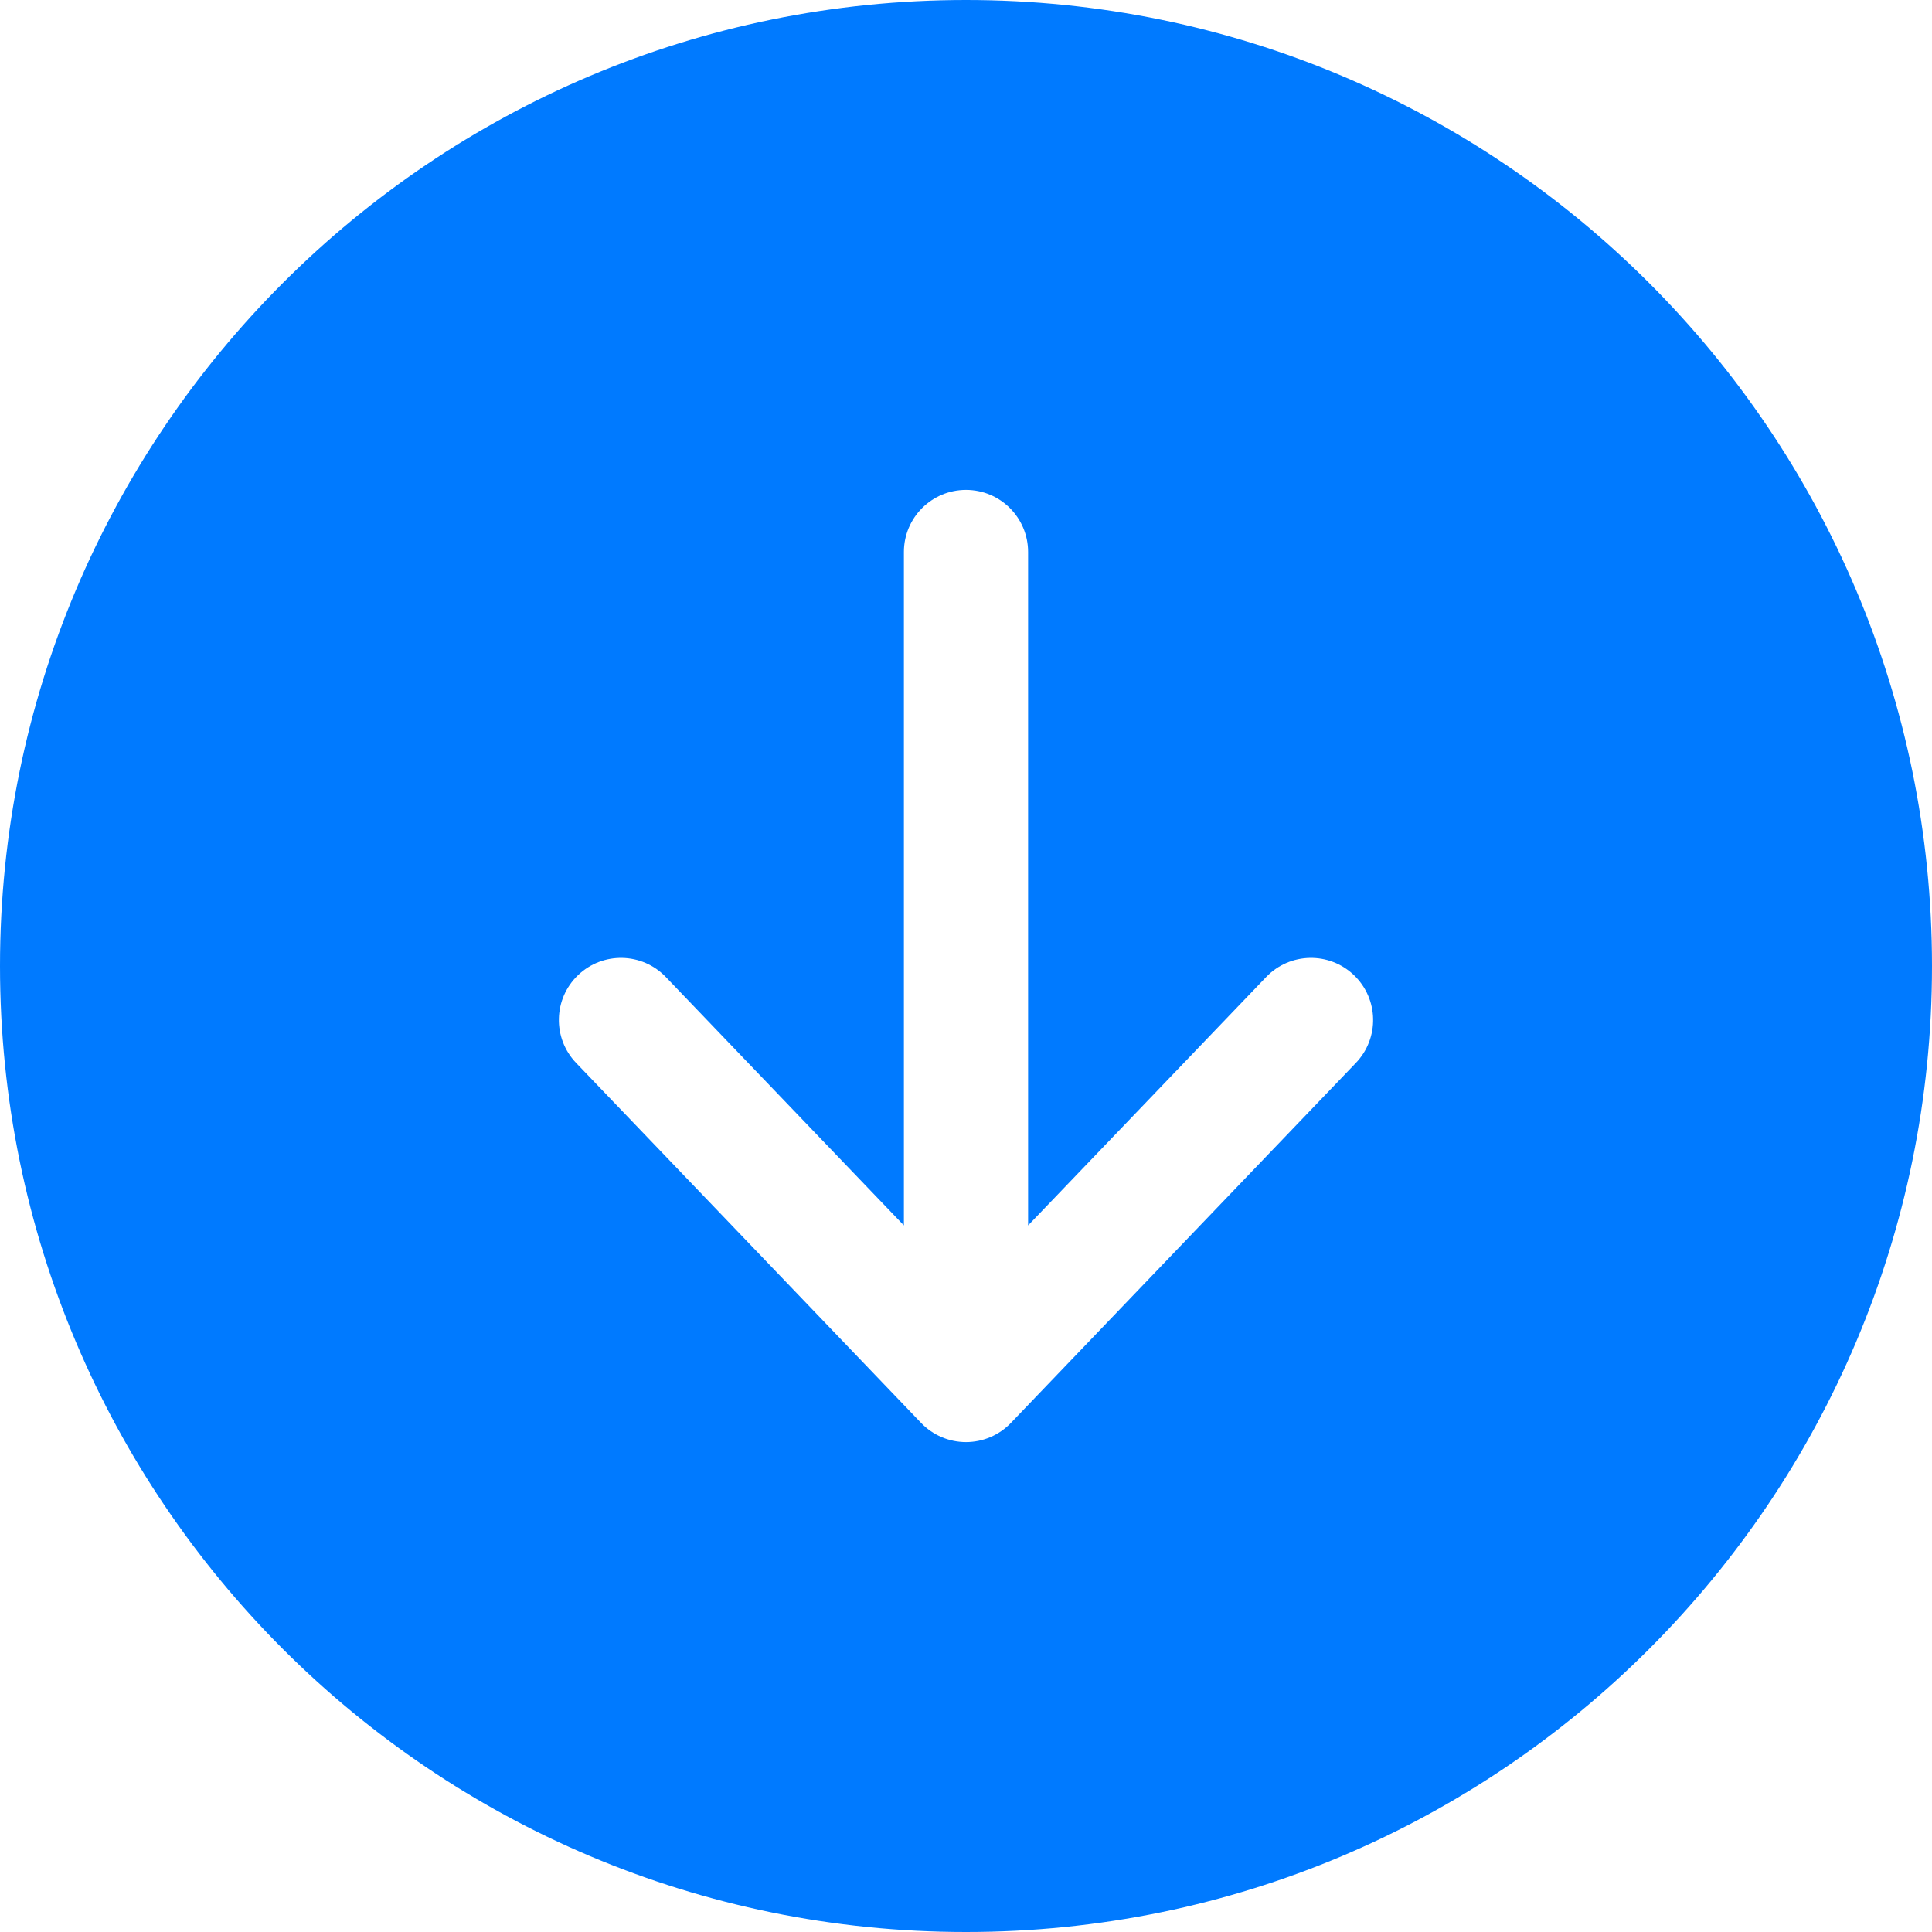 <svg width="28" height="28" viewBox="0 0 28 28" fill="none" xmlns="http://www.w3.org/2000/svg">
<path fill-rule="evenodd" clip-rule="evenodd" d="M28 14C28 21.732 21.732 28 14 28C6.268 28 0 21.732 0 14C0 6.268 6.268 0 14 0C21.732 0 28 6.268 28 14ZM14.65 20.623C14.48 20.8 14.245 20.9 14 20.9C13.755 20.9 13.52 20.8 13.35 20.623L8.35 15.405C8.006 15.046 8.018 14.477 8.377 14.133C8.736 13.789 9.306 13.801 9.65 14.16L13.1 17.76V8C13.1 7.503 13.503 7.1 14 7.1C14.497 7.1 14.9 7.503 14.9 8V17.76L18.35 14.16C18.694 13.801 19.264 13.789 19.623 14.133C19.982 14.477 19.994 15.046 19.65 15.405L14.65 20.623Z" fill="#007AFF"/>
</svg>
